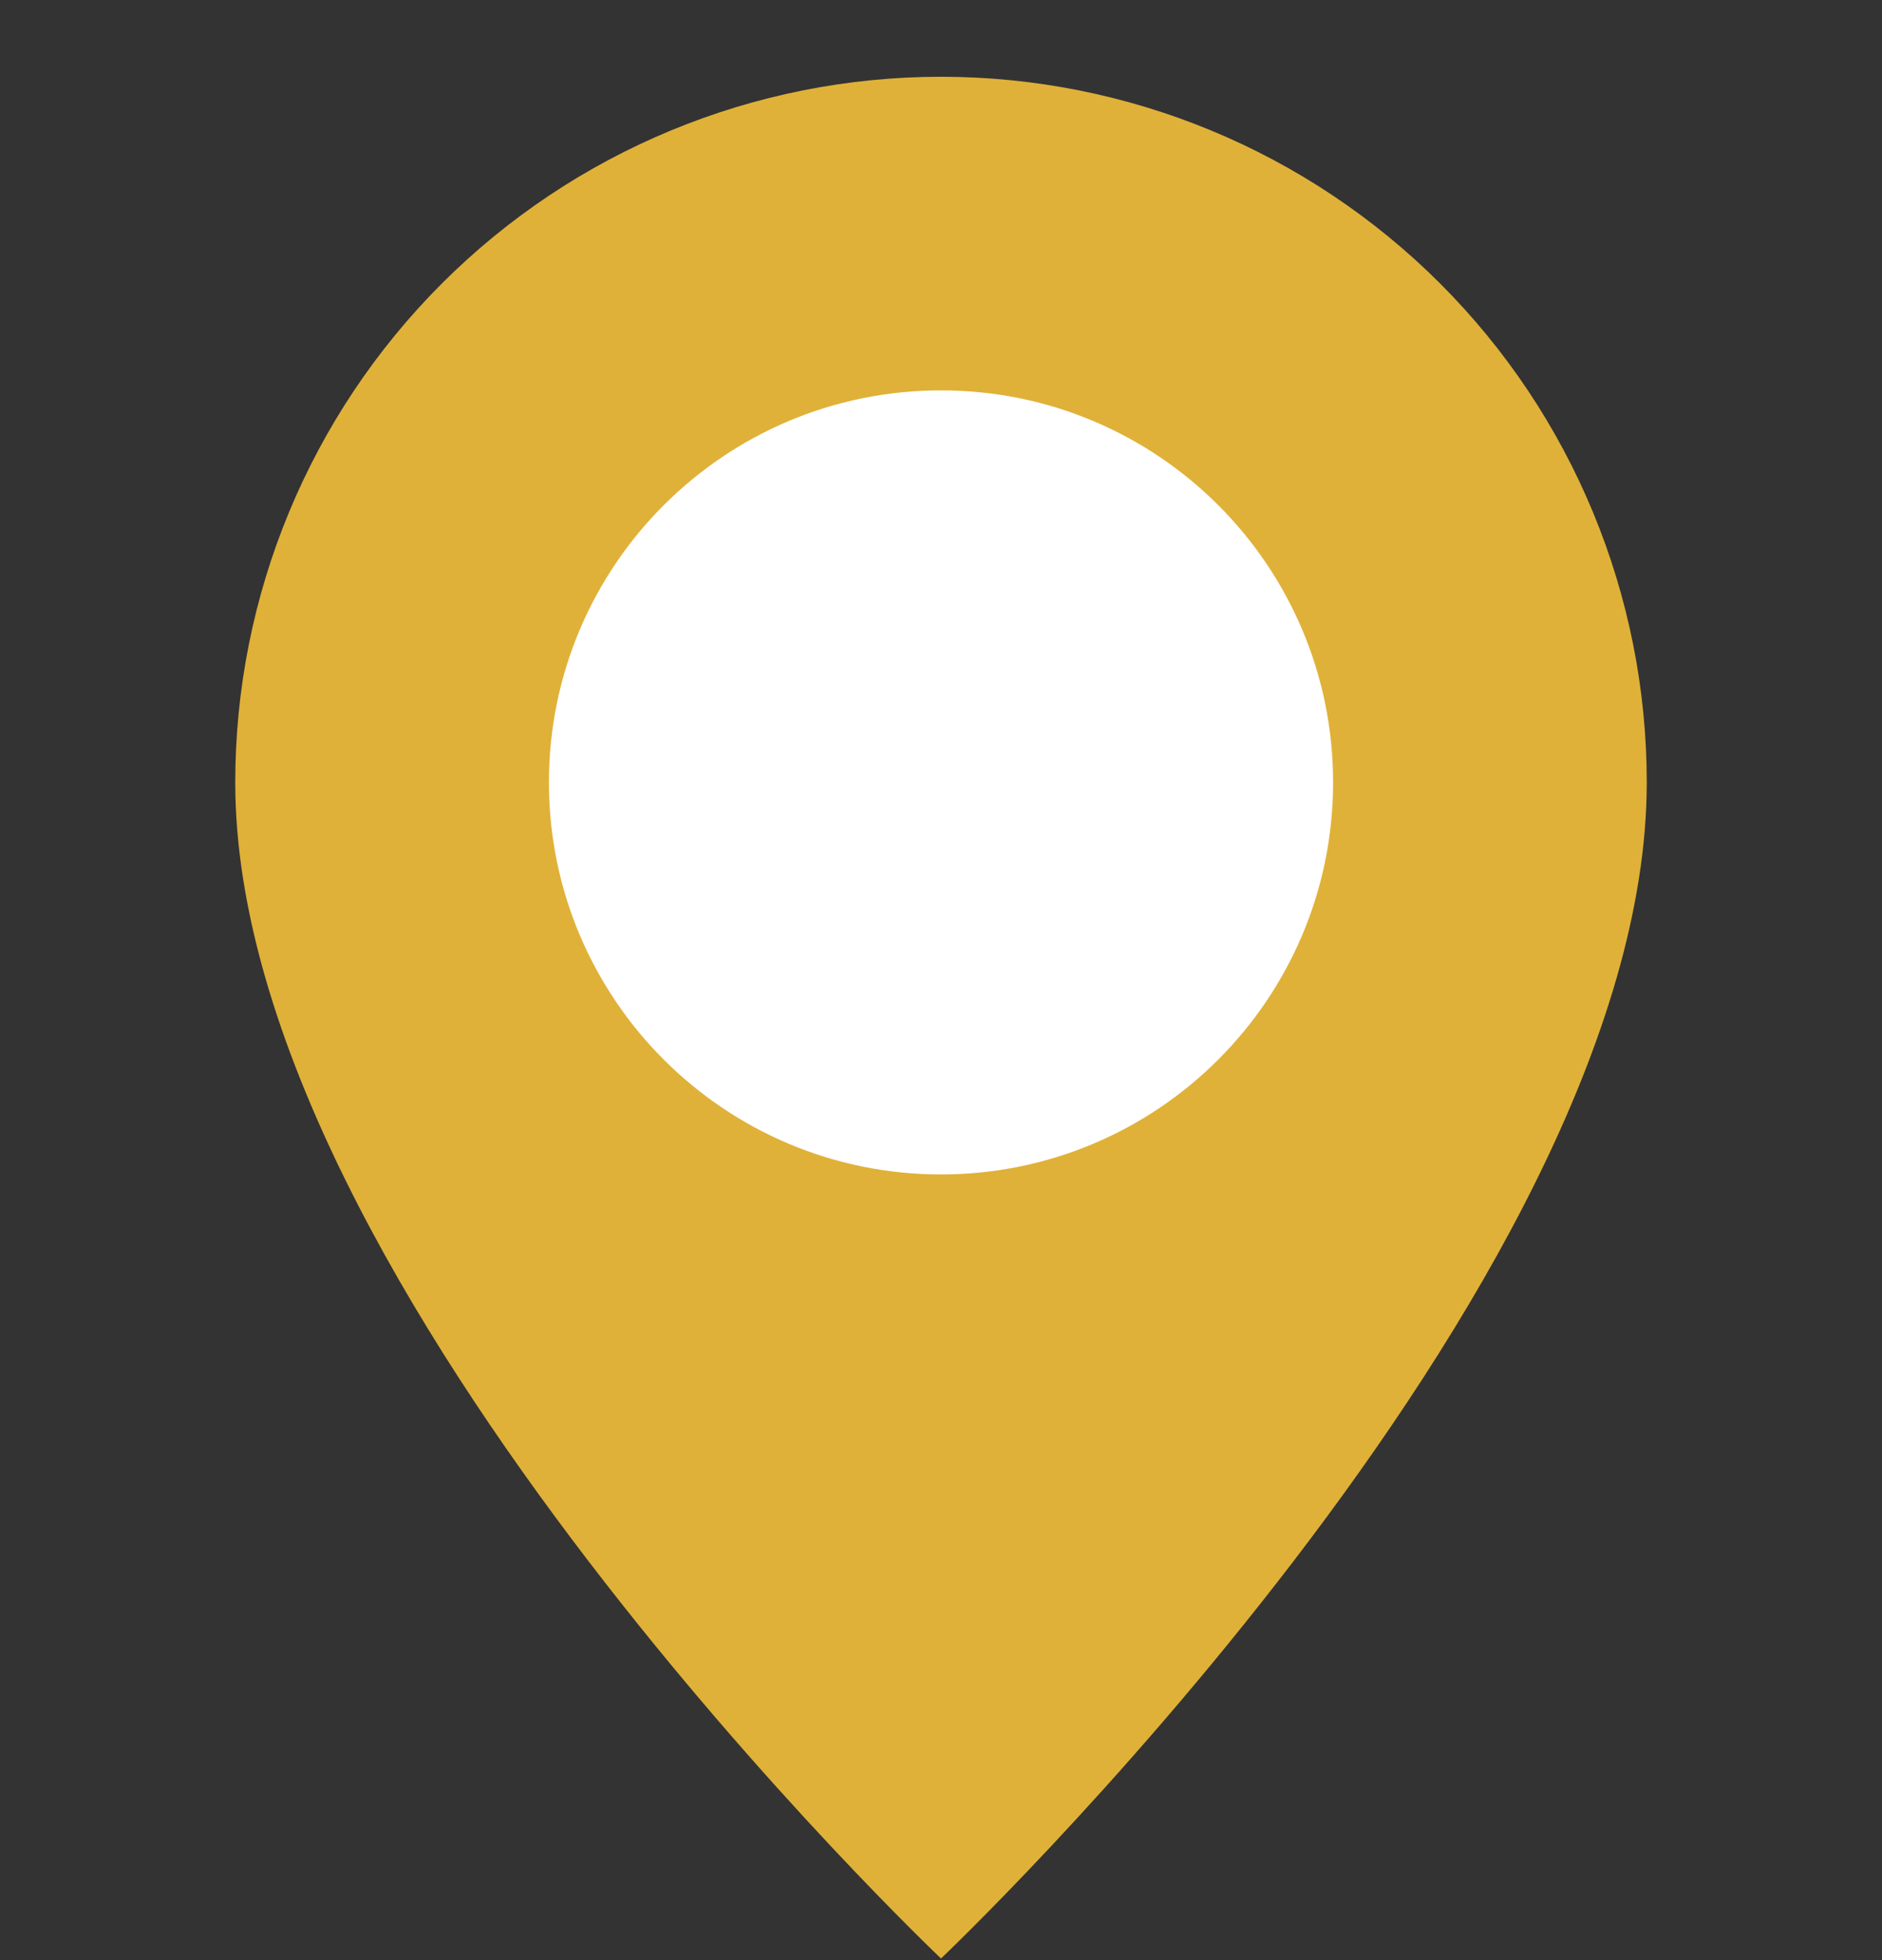 <svg width="24" height="25" viewBox="0 0 24 25" fill="none" xmlns="http://www.w3.org/2000/svg">
<rect x="0" y="0" width="24" height="25" fill="#333333" stroke="none"/>
<path d="M21 9.979C21 16.45 12 24.979 12 24.979C12 24.979 3 16.45 3 9.979C3 7.592 3.948 5.302 5.636 3.615C7.324 1.927 9.613 0.979 12 0.979C14.387 0.979 16.676 1.927 18.364 3.615C20.052 5.302 21 7.592 21 9.979Z" fill="#E0B138"/>
<path d="M17 9.979C17 12.74 14.762 14.979 12 14.979C9.238 14.979 7 12.74 7 9.979C7 7.217 9.238 4.979 12 4.979C14.762 4.979 17 7.217 17 9.979Z" fill="white"/>
</svg>
